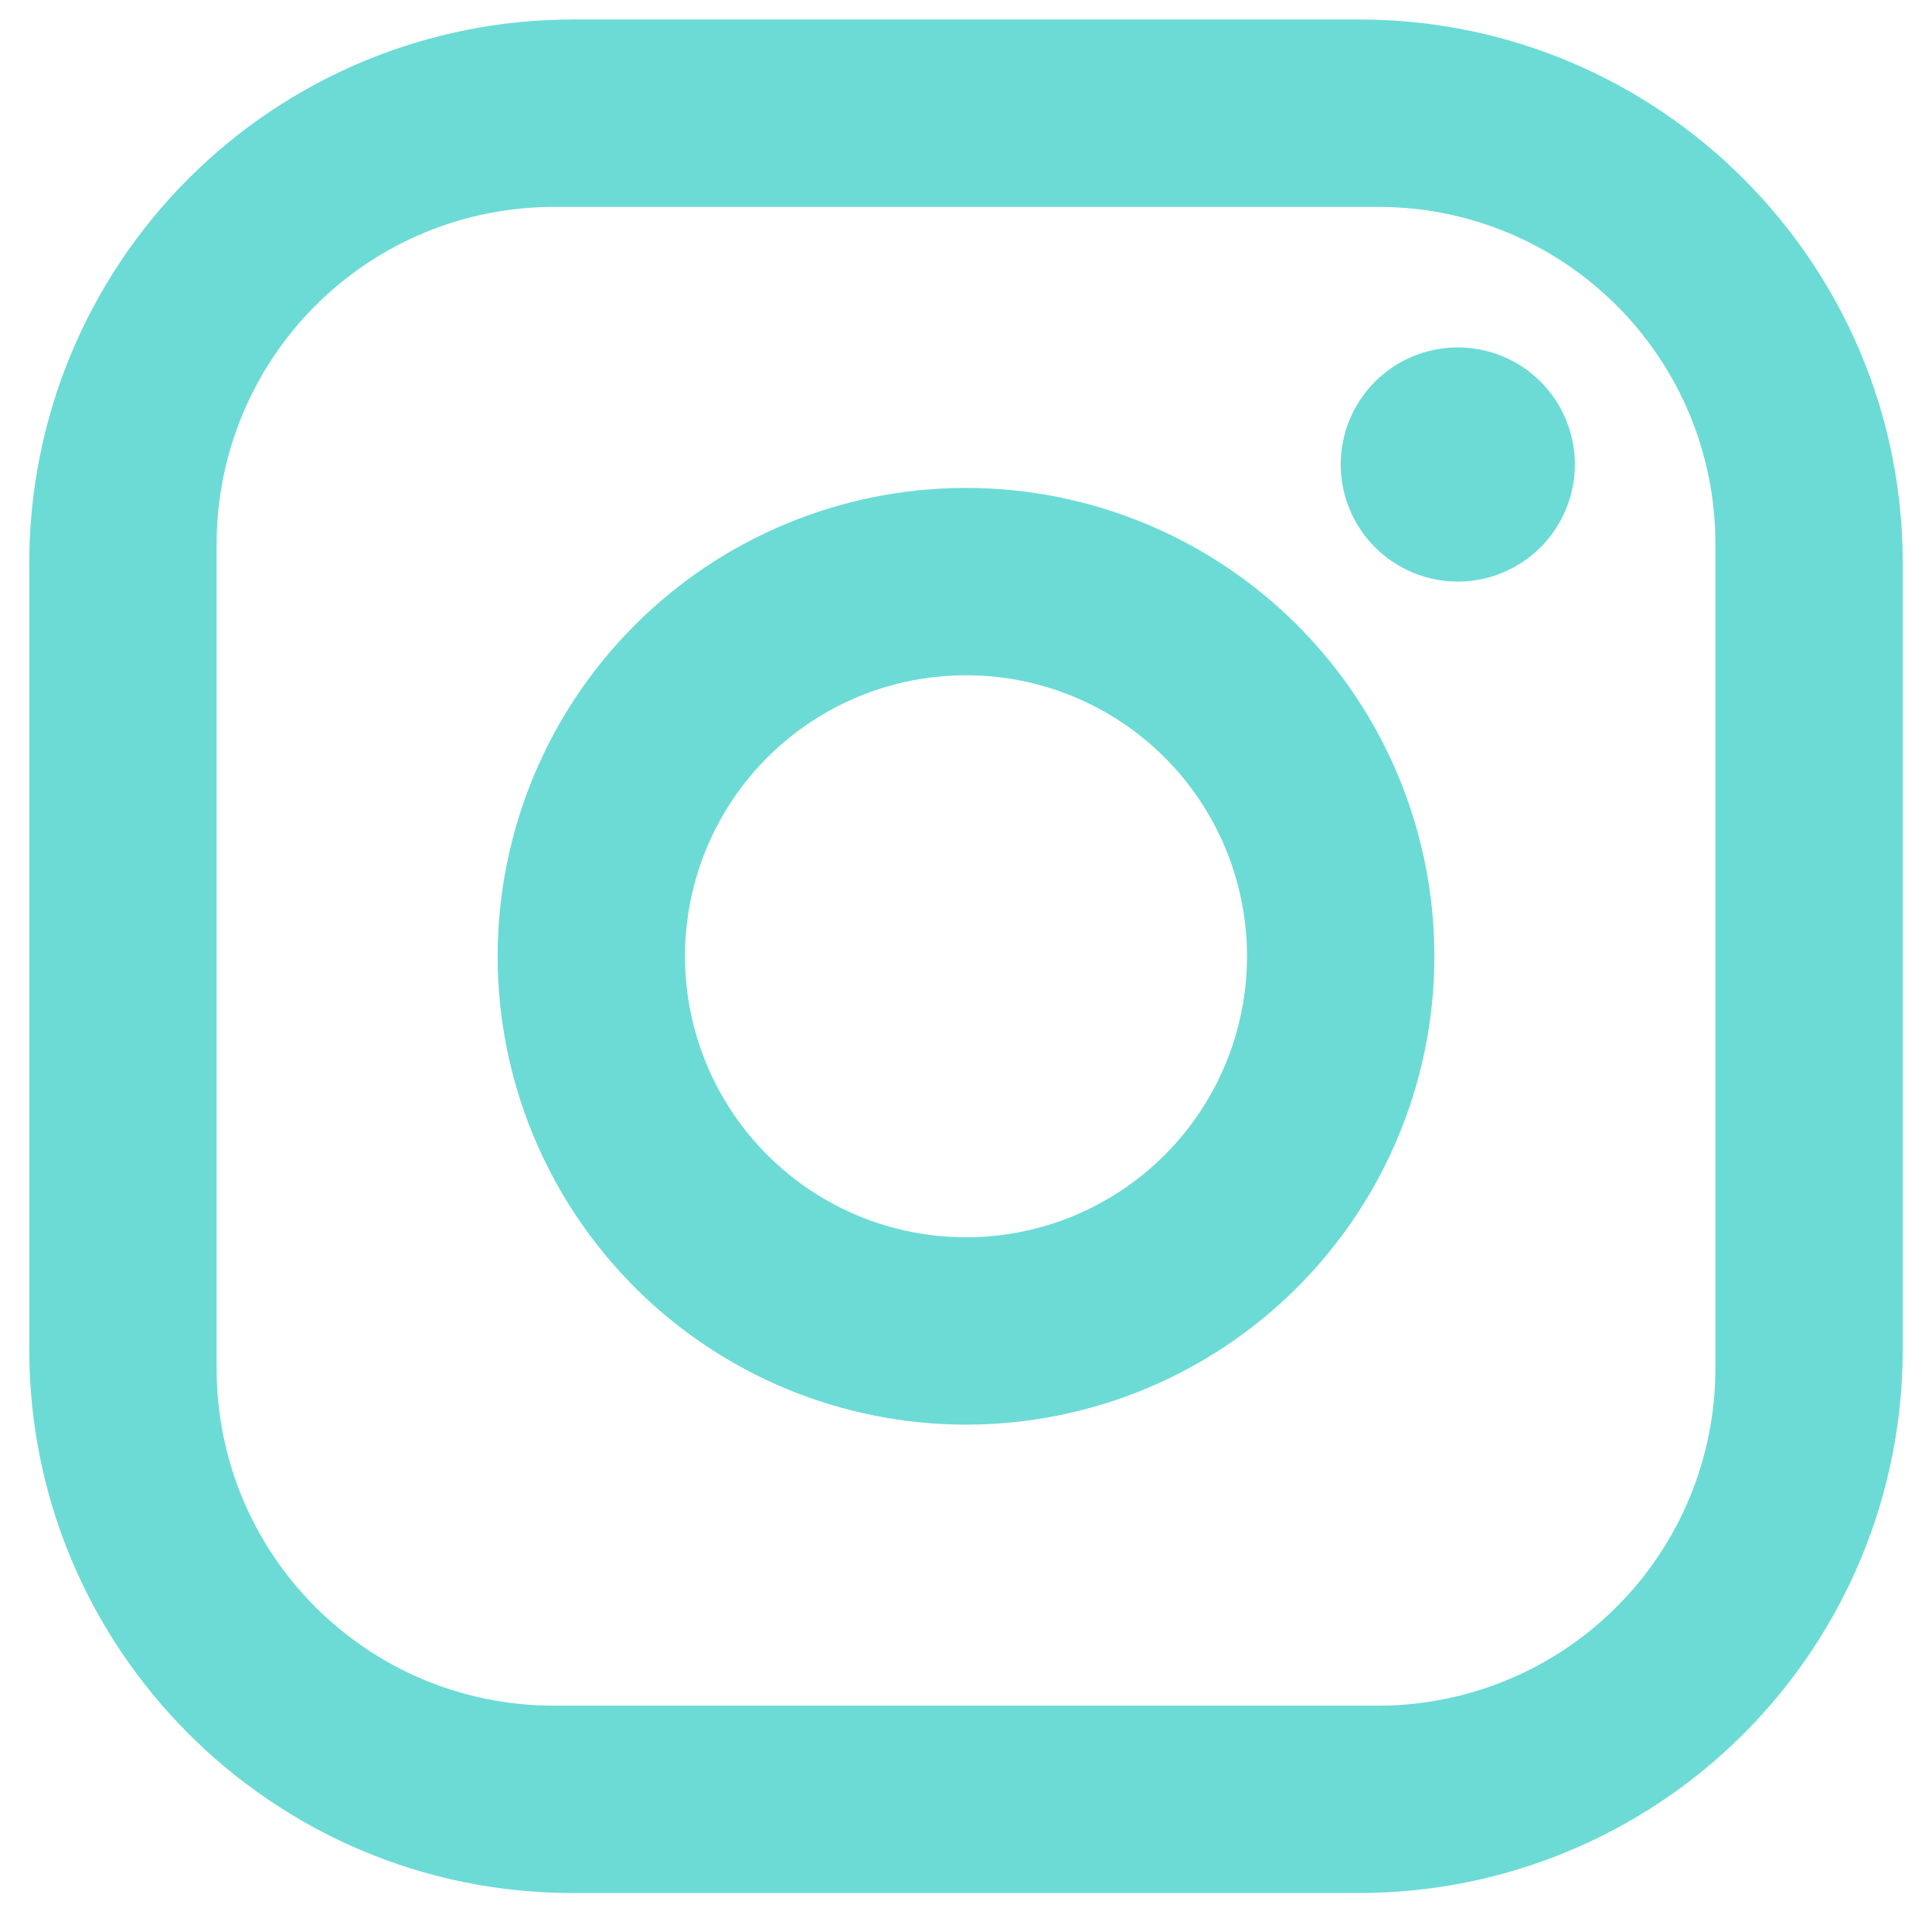 <svg width="33" height="33" viewBox="0 0 33 33" fill="none" xmlns="http://www.w3.org/2000/svg">
<path id="Vector" d="M9.78 0.333H23.22C28.34 0.333 32.5 4.494 32.5 9.614V23.053C32.5 25.515 31.522 27.875 29.782 29.615C28.042 31.356 25.681 32.334 23.22 32.334H9.78C4.66 32.334 0.5 28.174 0.5 23.053V9.614C0.5 7.152 1.478 4.792 3.218 3.052C4.958 1.311 7.319 0.333 9.78 0.333ZM9.46 3.534C7.932 3.534 6.467 4.14 5.387 5.221C4.307 6.301 3.7 7.766 3.7 9.293V23.373C3.7 26.558 6.276 29.134 9.46 29.134H23.54C25.068 29.134 26.533 28.527 27.613 27.446C28.693 26.366 29.3 24.901 29.3 23.373V9.293C29.3 6.109 26.724 3.534 23.54 3.534H9.46ZM24.9 5.934C25.43 5.934 25.939 6.144 26.314 6.519C26.689 6.894 26.9 7.403 26.9 7.934C26.9 8.464 26.689 8.973 26.314 9.348C25.939 9.723 25.43 9.934 24.9 9.934C24.37 9.934 23.861 9.723 23.486 9.348C23.111 8.973 22.9 8.464 22.9 7.934C22.9 7.403 23.111 6.894 23.486 6.519C23.861 6.144 24.37 5.934 24.9 5.934ZM16.5 8.334C18.622 8.334 20.657 9.176 22.157 10.677C23.657 12.177 24.5 14.212 24.5 16.334C24.5 18.455 23.657 20.49 22.157 21.99C20.657 23.491 18.622 24.334 16.5 24.334C14.378 24.334 12.343 23.491 10.843 21.99C9.343 20.49 8.5 18.455 8.5 16.334C8.5 14.212 9.343 12.177 10.843 10.677C12.343 9.176 14.378 8.334 16.5 8.334ZM16.5 11.534C15.227 11.534 14.006 12.039 13.106 12.939C12.206 13.84 11.7 15.06 11.7 16.334C11.7 17.607 12.206 18.827 13.106 19.728C14.006 20.628 15.227 21.134 16.5 21.134C17.773 21.134 18.994 20.628 19.894 19.728C20.794 18.827 21.3 17.607 21.3 16.334C21.3 15.06 20.794 13.84 19.894 12.939C18.994 12.039 17.773 11.534 16.5 11.534Z" fill="#6CDBD6"/>
</svg>
